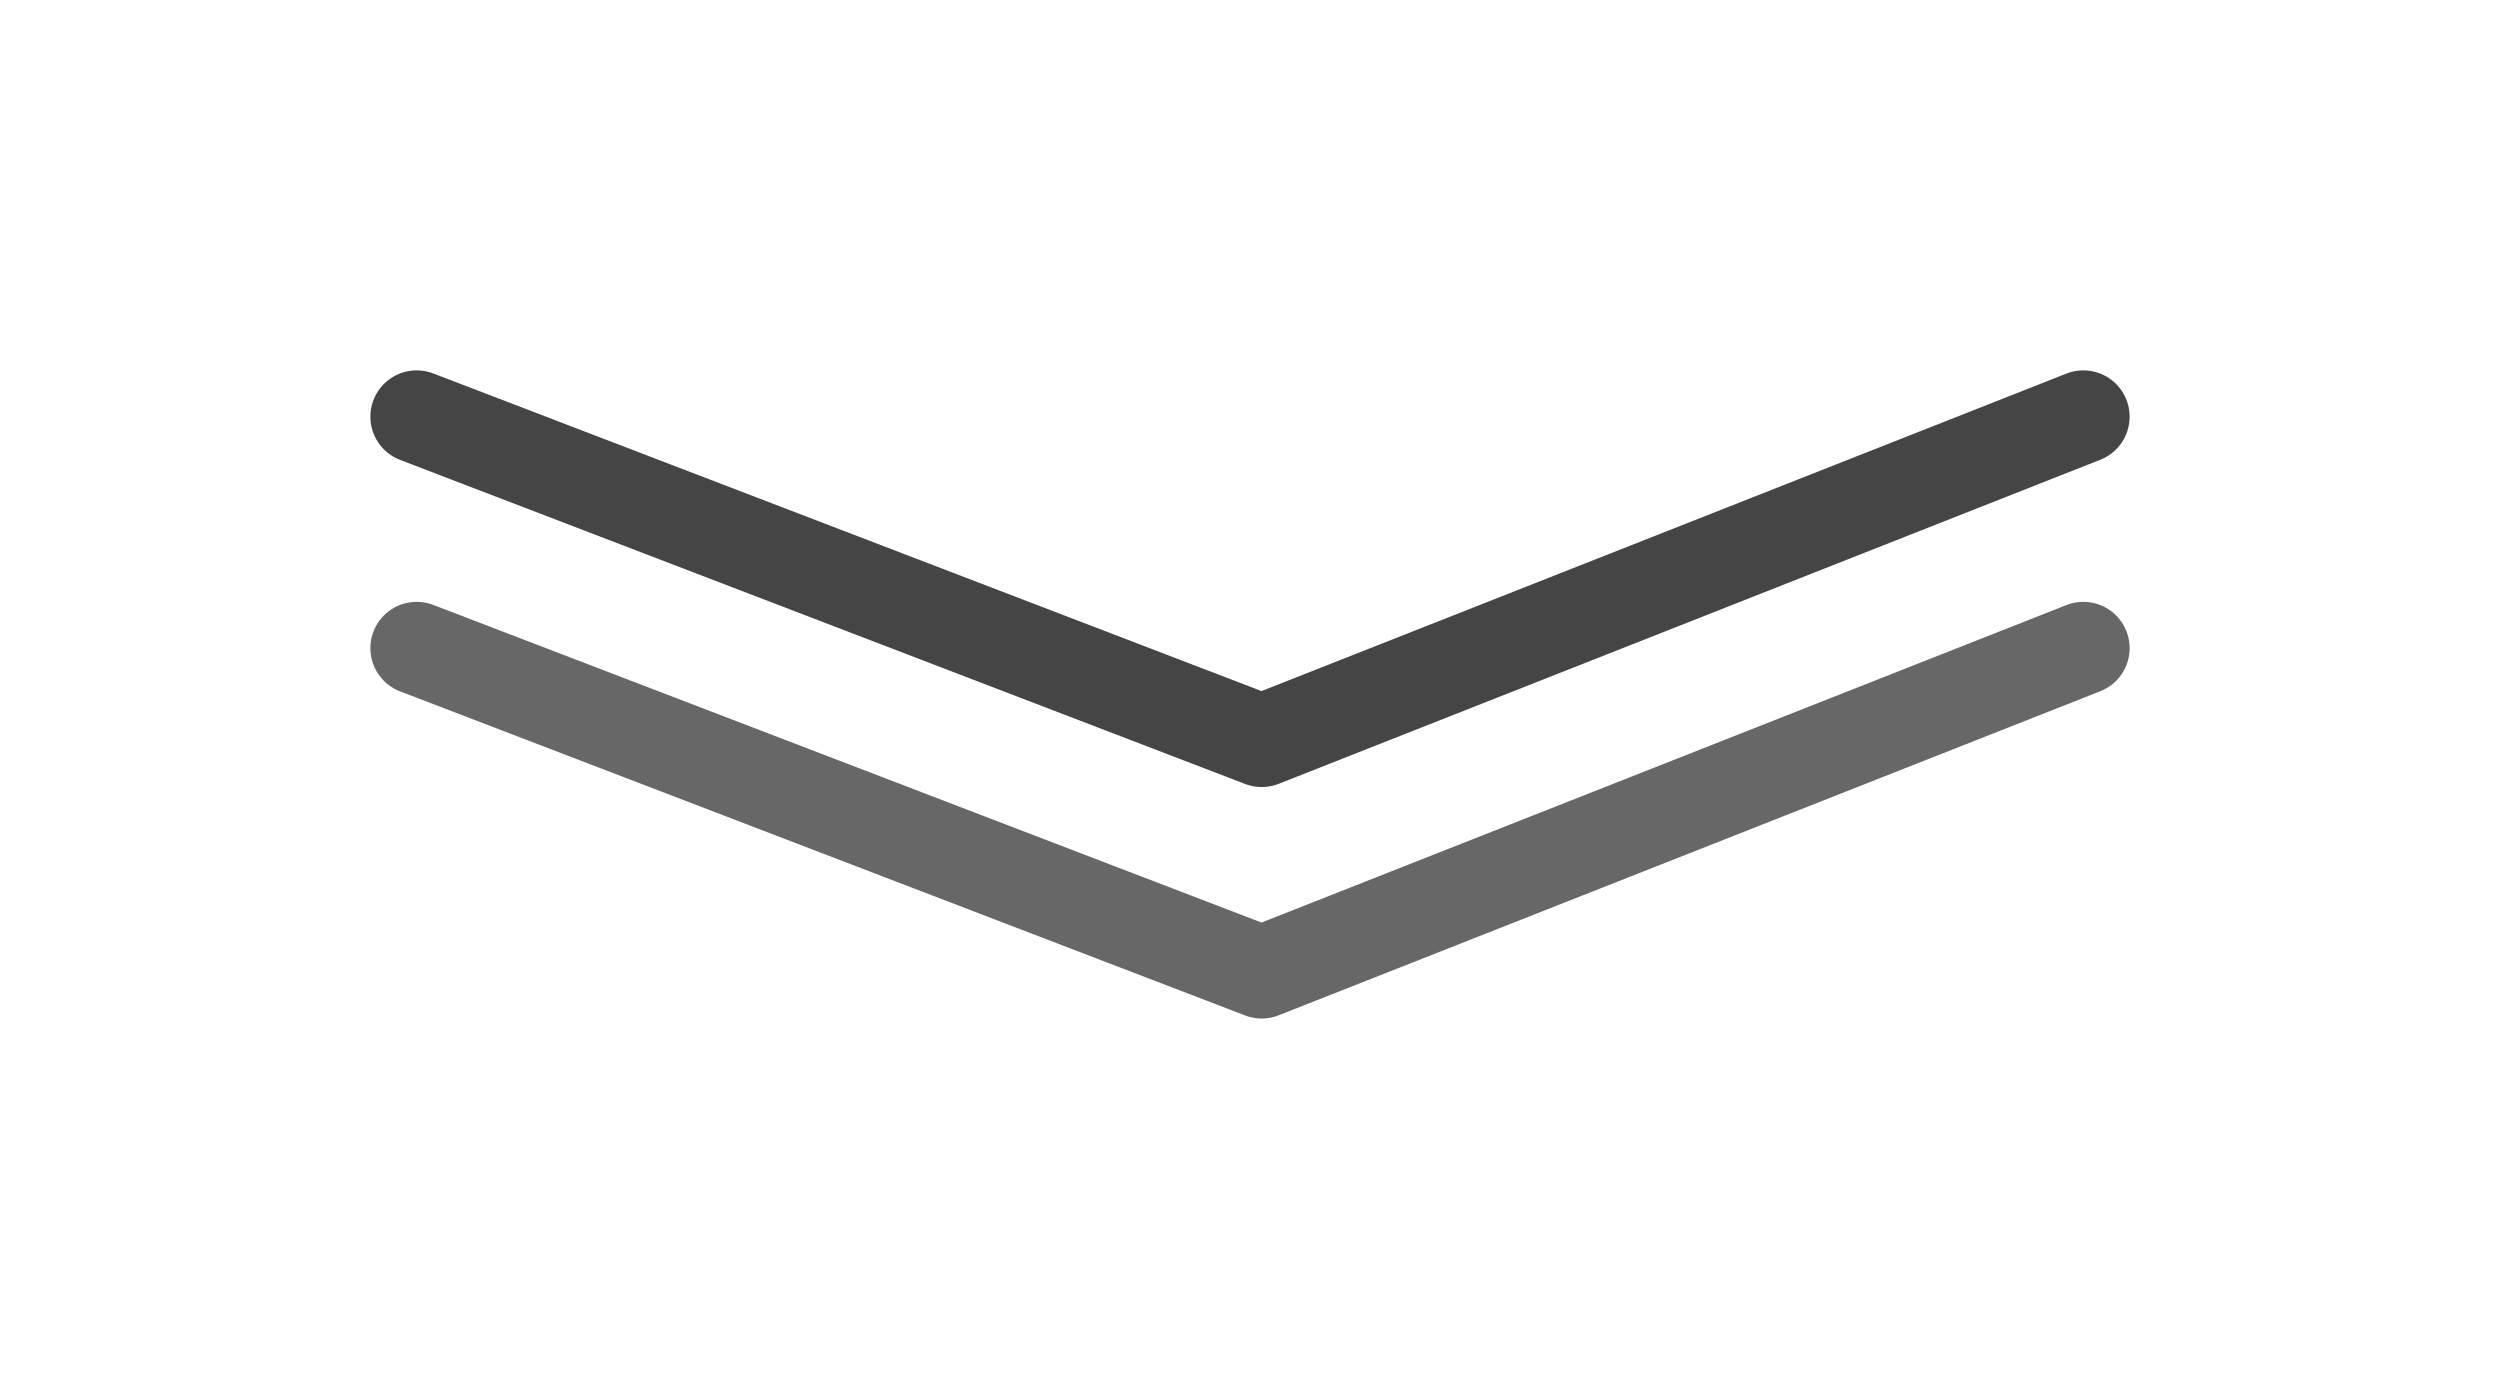 <svg width="54" height="30" viewBox="0 0 54 30" fill="none" xmlns="http://www.w3.org/2000/svg">
<g filter="url(#filter0_d_29_1963)">
<path d="M9 14L27.253 21L45 14" stroke="#676767" stroke-width="2" stroke-linecap="round" stroke-linejoin="round"/>
</g>
<g filter="url(#filter1_d_29_1963)">
<path d="M9 9L27.253 16L45 9" stroke="#454545" stroke-width="2" stroke-linecap="round" stroke-linejoin="round"/>
</g>
<defs>
<filter id="filter0_d_29_1963" x="0" y="5" width="54" height="25" filterUnits="userSpaceOnUse" color-interpolation-filters="sRGB">
<feFlood flood-opacity="0" result="BackgroundImageFix"/>
<feColorMatrix in="SourceAlpha" type="matrix" values="0 0 0 0 0 0 0 0 0 0 0 0 0 0 0 0 0 0 127 0" result="hardAlpha"/>
<feOffset/>
<feGaussianBlur stdDeviation="4"/>
<feComposite in2="hardAlpha" operator="out"/>
<feColorMatrix type="matrix" values="0 0 0 0 1 0 0 0 0 1 0 0 0 0 1 0 0 0 0.4 0"/>
<feBlend mode="normal" in2="BackgroundImageFix" result="effect1_dropShadow_29_1963"/>
<feBlend mode="normal" in="SourceGraphic" in2="effect1_dropShadow_29_1963" result="shape"/>
</filter>
<filter id="filter1_d_29_1963" x="0" y="0" width="54" height="25" filterUnits="userSpaceOnUse" color-interpolation-filters="sRGB">
<feFlood flood-opacity="0" result="BackgroundImageFix"/>
<feColorMatrix in="SourceAlpha" type="matrix" values="0 0 0 0 0 0 0 0 0 0 0 0 0 0 0 0 0 0 127 0" result="hardAlpha"/>
<feOffset/>
<feGaussianBlur stdDeviation="4"/>
<feComposite in2="hardAlpha" operator="out"/>
<feColorMatrix type="matrix" values="0 0 0 0 1 0 0 0 0 1 0 0 0 0 1 0 0 0 0.4 0"/>
<feBlend mode="normal" in2="BackgroundImageFix" result="effect1_dropShadow_29_1963"/>
<feBlend mode="normal" in="SourceGraphic" in2="effect1_dropShadow_29_1963" result="shape"/>
</filter>
</defs>
</svg>
